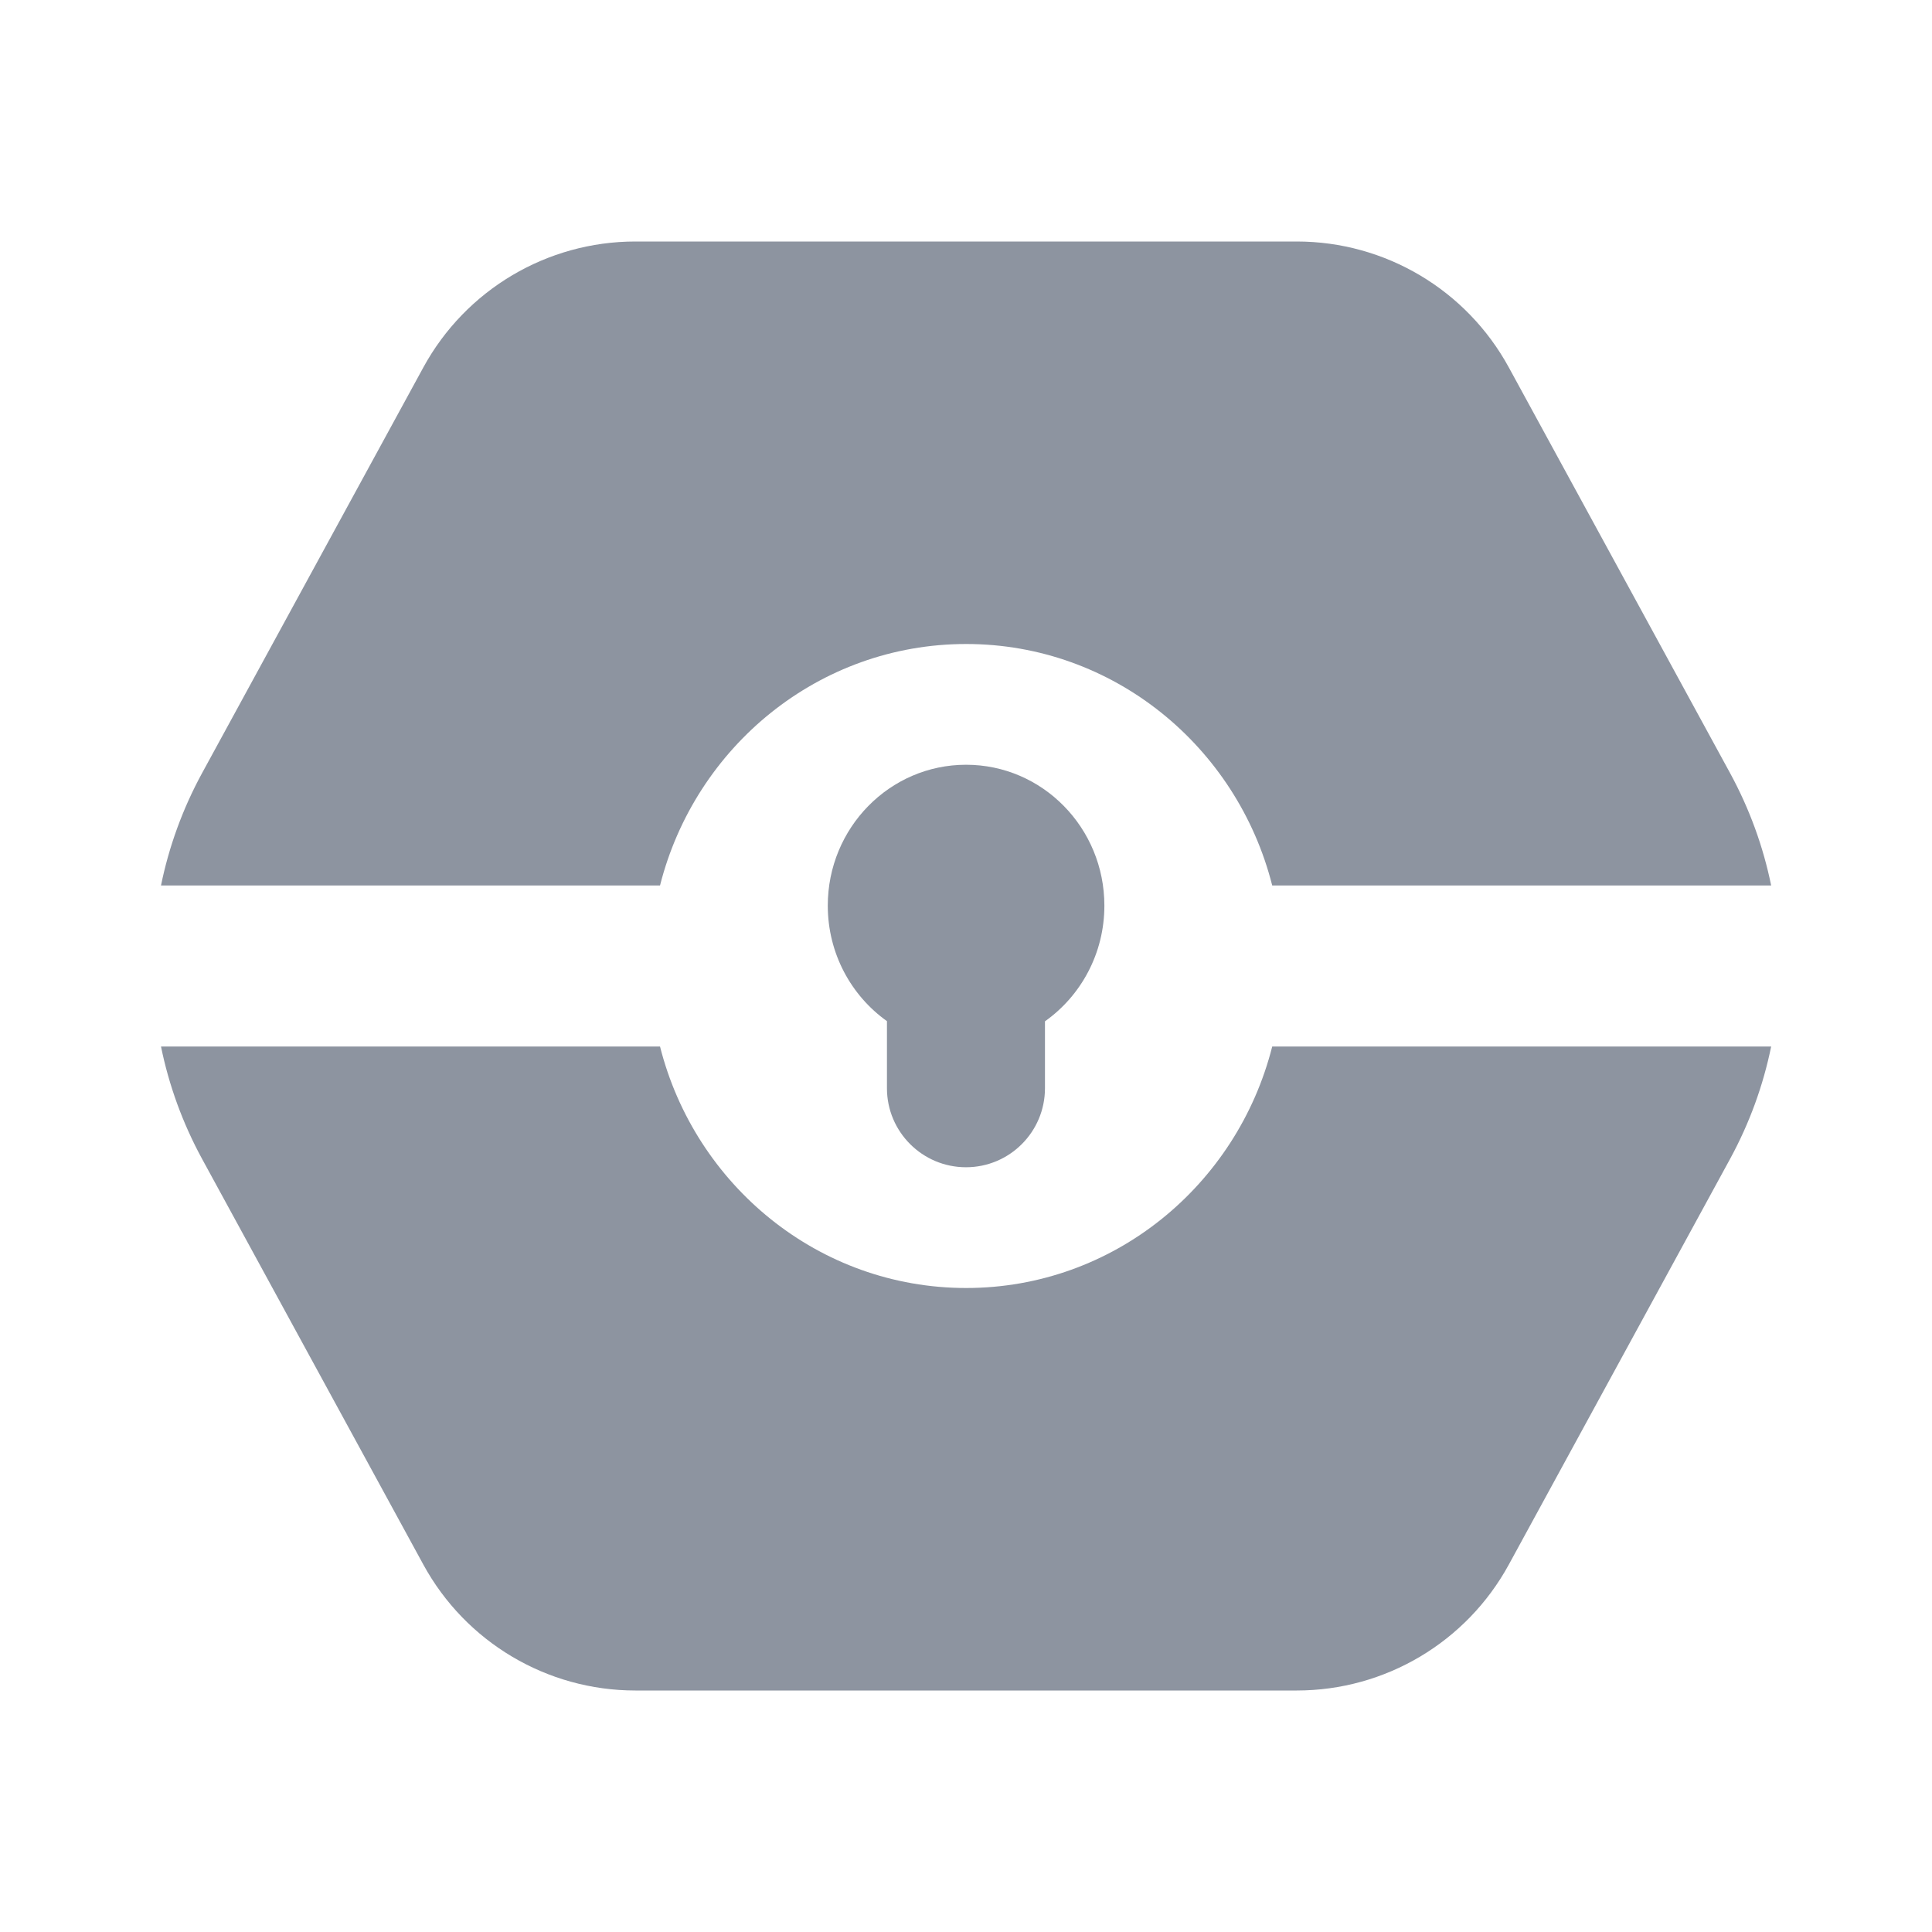 <svg width="24" height="24" viewBox="0 0 24 24" fill="none" xmlns="http://www.w3.org/2000/svg">
<path fill-rule="evenodd" clip-rule="evenodd" d="M16.109 3H7.893C6.795 3 5.785 3.6 5.259 4.564L2.509 9.606C2.268 10.049 2.098 10.519 2 11H8.199C8.635 9.275 10.172 8 12.002 8C13.831 8 15.368 9.275 15.804 11H22.002C21.904 10.519 21.734 10.049 21.493 9.606L18.743 4.564C18.217 3.6 17.207 3 16.109 3ZM8.199 13C8.635 14.725 10.172 16 12.002 16C13.831 16 15.368 14.725 15.804 13H22.002C21.904 13.481 21.734 13.951 21.493 14.394L18.743 19.436C18.217 20.4 17.207 21 16.109 21H7.893C6.795 21 5.785 20.4 5.259 19.436L2.509 14.394C2.268 13.951 2.098 13.481 2 13H8.199Z" fill="#8D94A0"/>
<path fill-rule="evenodd" clip-rule="evenodd" d="M12.981 12.687C13.427 12.371 13.719 11.845 13.719 11.25C13.719 10.284 12.95 9.5 12.001 9.5C11.052 9.5 10.283 10.284 10.283 11.25C10.283 11.844 10.574 12.369 11.018 12.685V13.518C11.018 14.06 11.458 14.5 12 14.5C12.542 14.5 12.981 14.06 12.981 13.518V12.687Z" fill="#8D94A0"/>
</svg>
